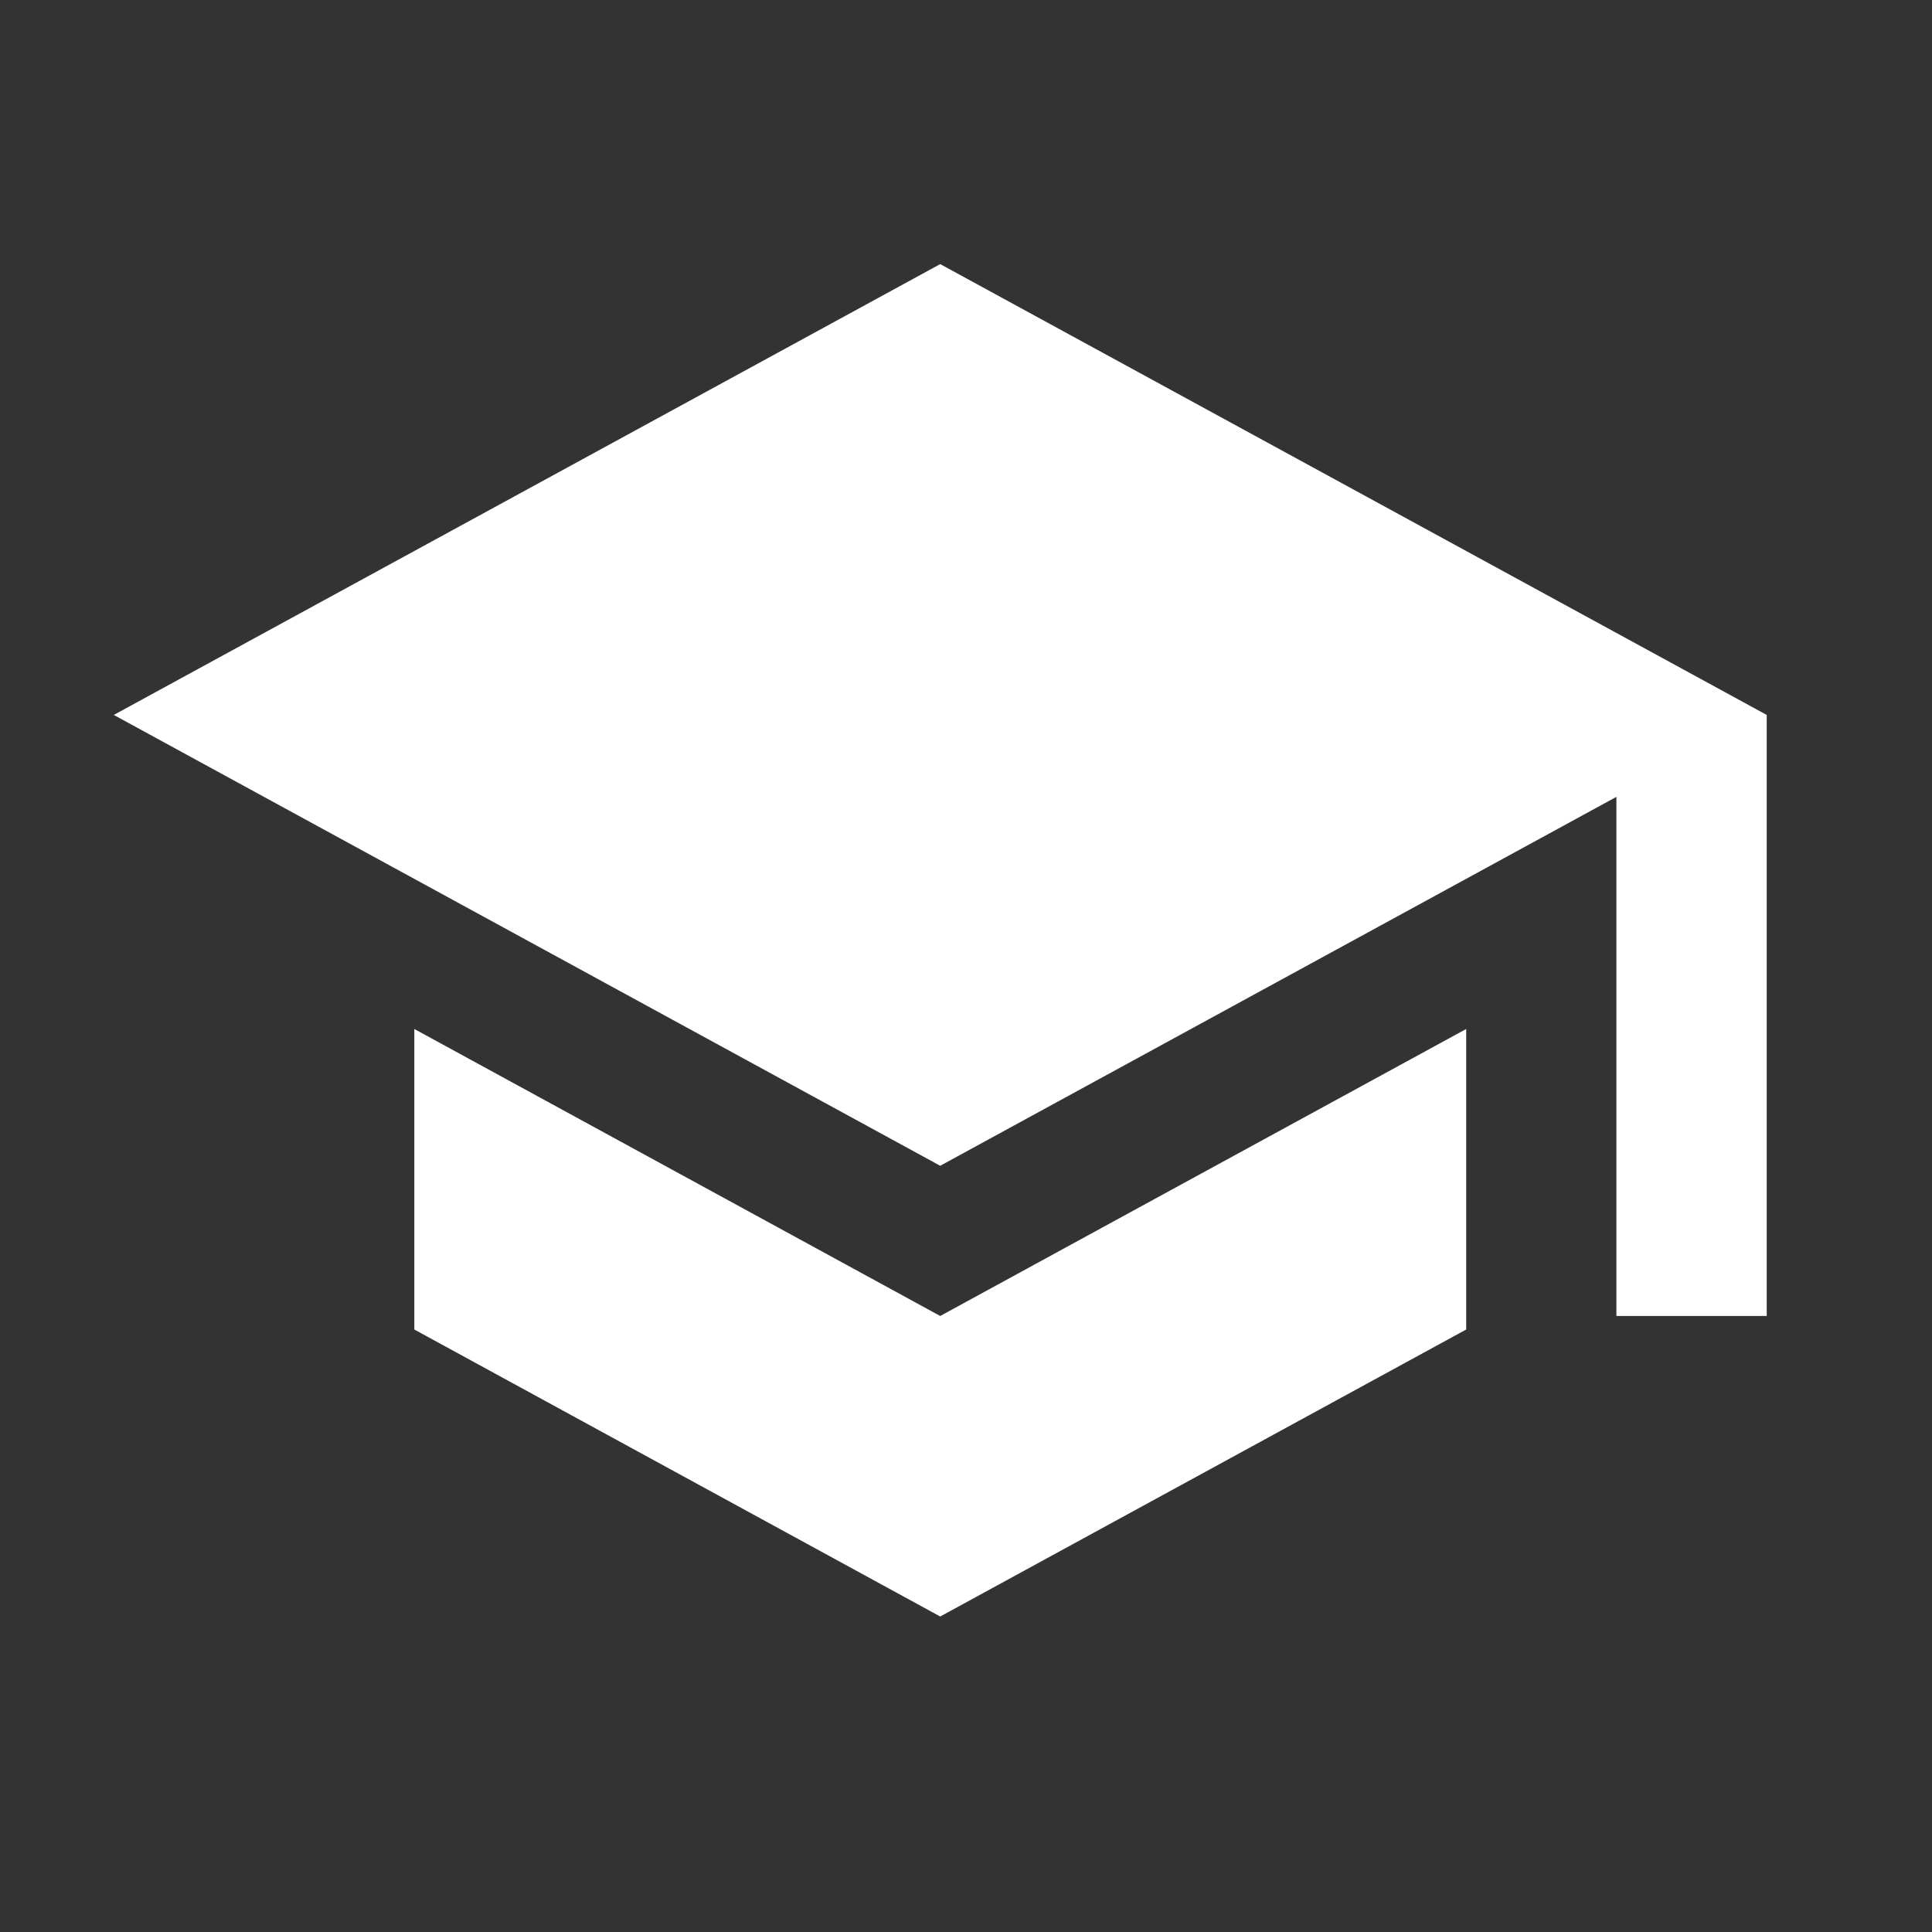 <svg width="20" height="20" viewBox="0 0 20 20" fill="none" xmlns="http://www.w3.org/2000/svg">
<rect x="0" y="0" width="20" height="20" fill="#333333" stroke="none"/>
<path d="M9.733 2.734L1.178 7.401L9.733 12.068L16.733 8.249V13.623H18.289V7.401M4.289 10.652V13.763L9.733 16.734L15.178 13.763V10.652L9.733 13.623L4.289 10.652Z" fill="white"/>
</svg>
